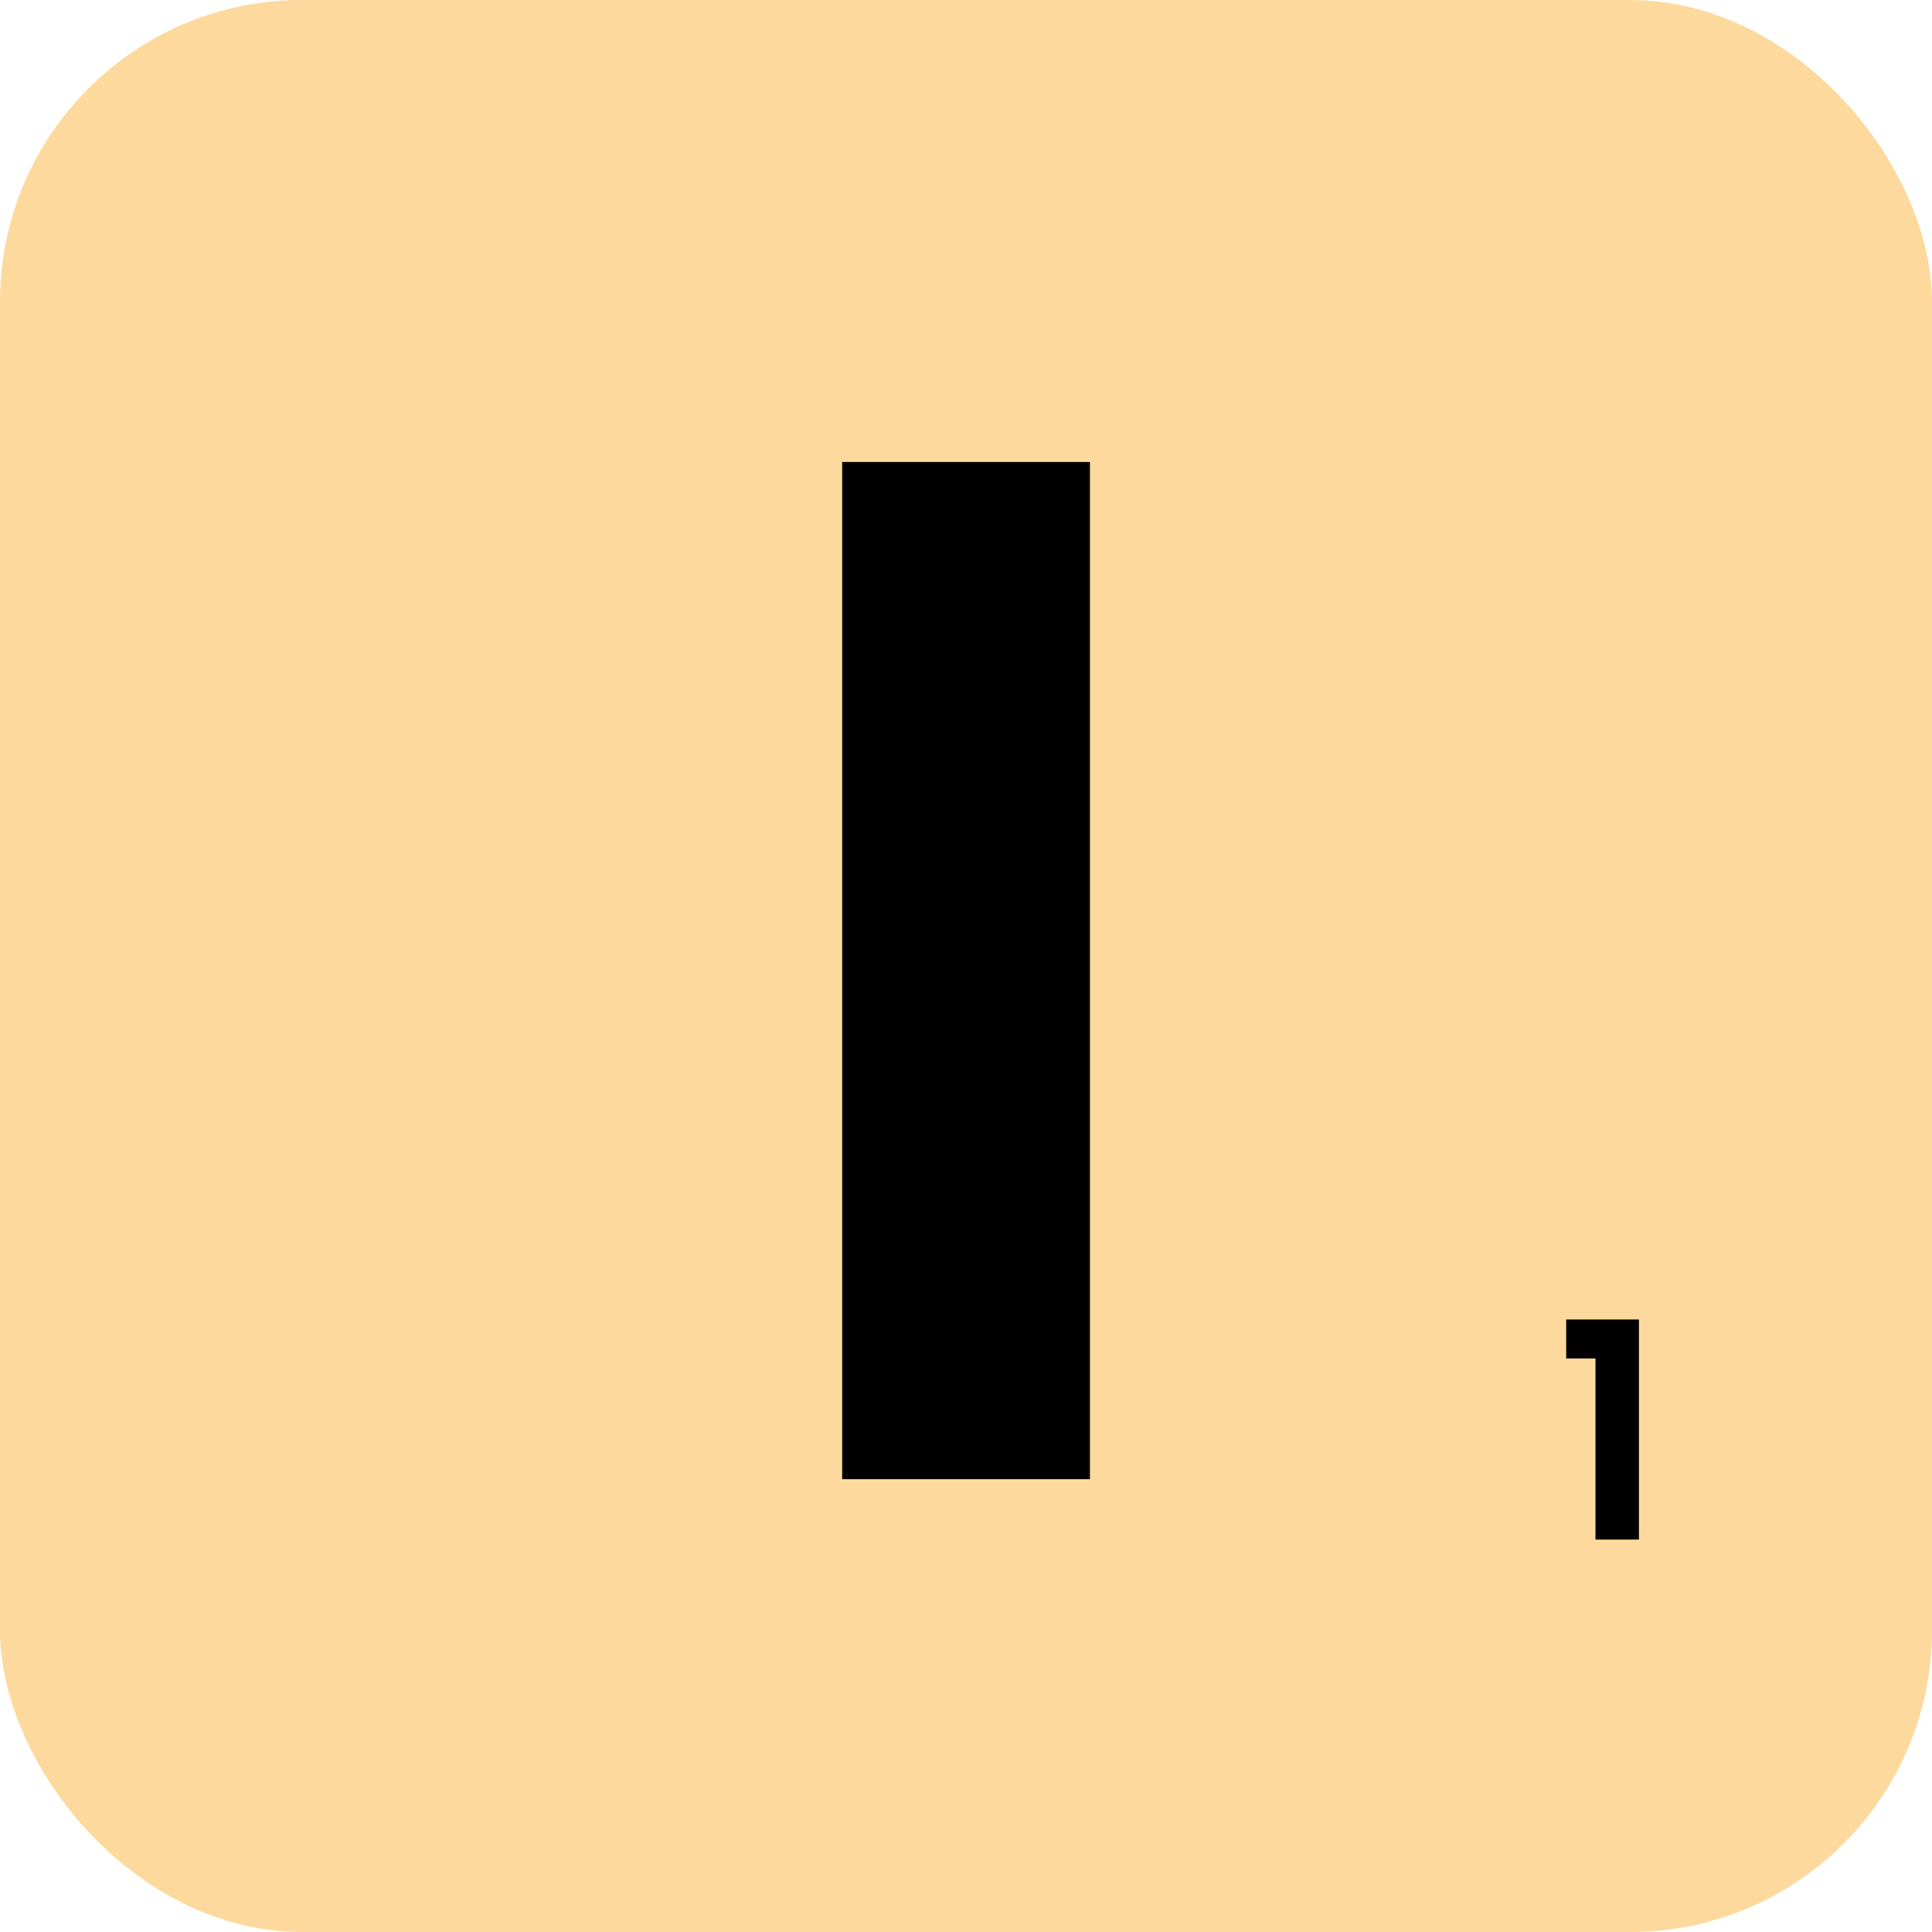 <svg width="64" height="64" viewBox="0 0 64 64" fill="none" xmlns="http://www.w3.org/2000/svg">
<rect width="64" height="64" rx="10" fill="#FDD99D"/>
<path d="M36.106 15.304V49H27.898V15.304H36.106Z" fill="black"/>
<path d="M51.882 45V43.71H54.292V51H52.852V45H51.882Z" fill="black"/>
</svg>
